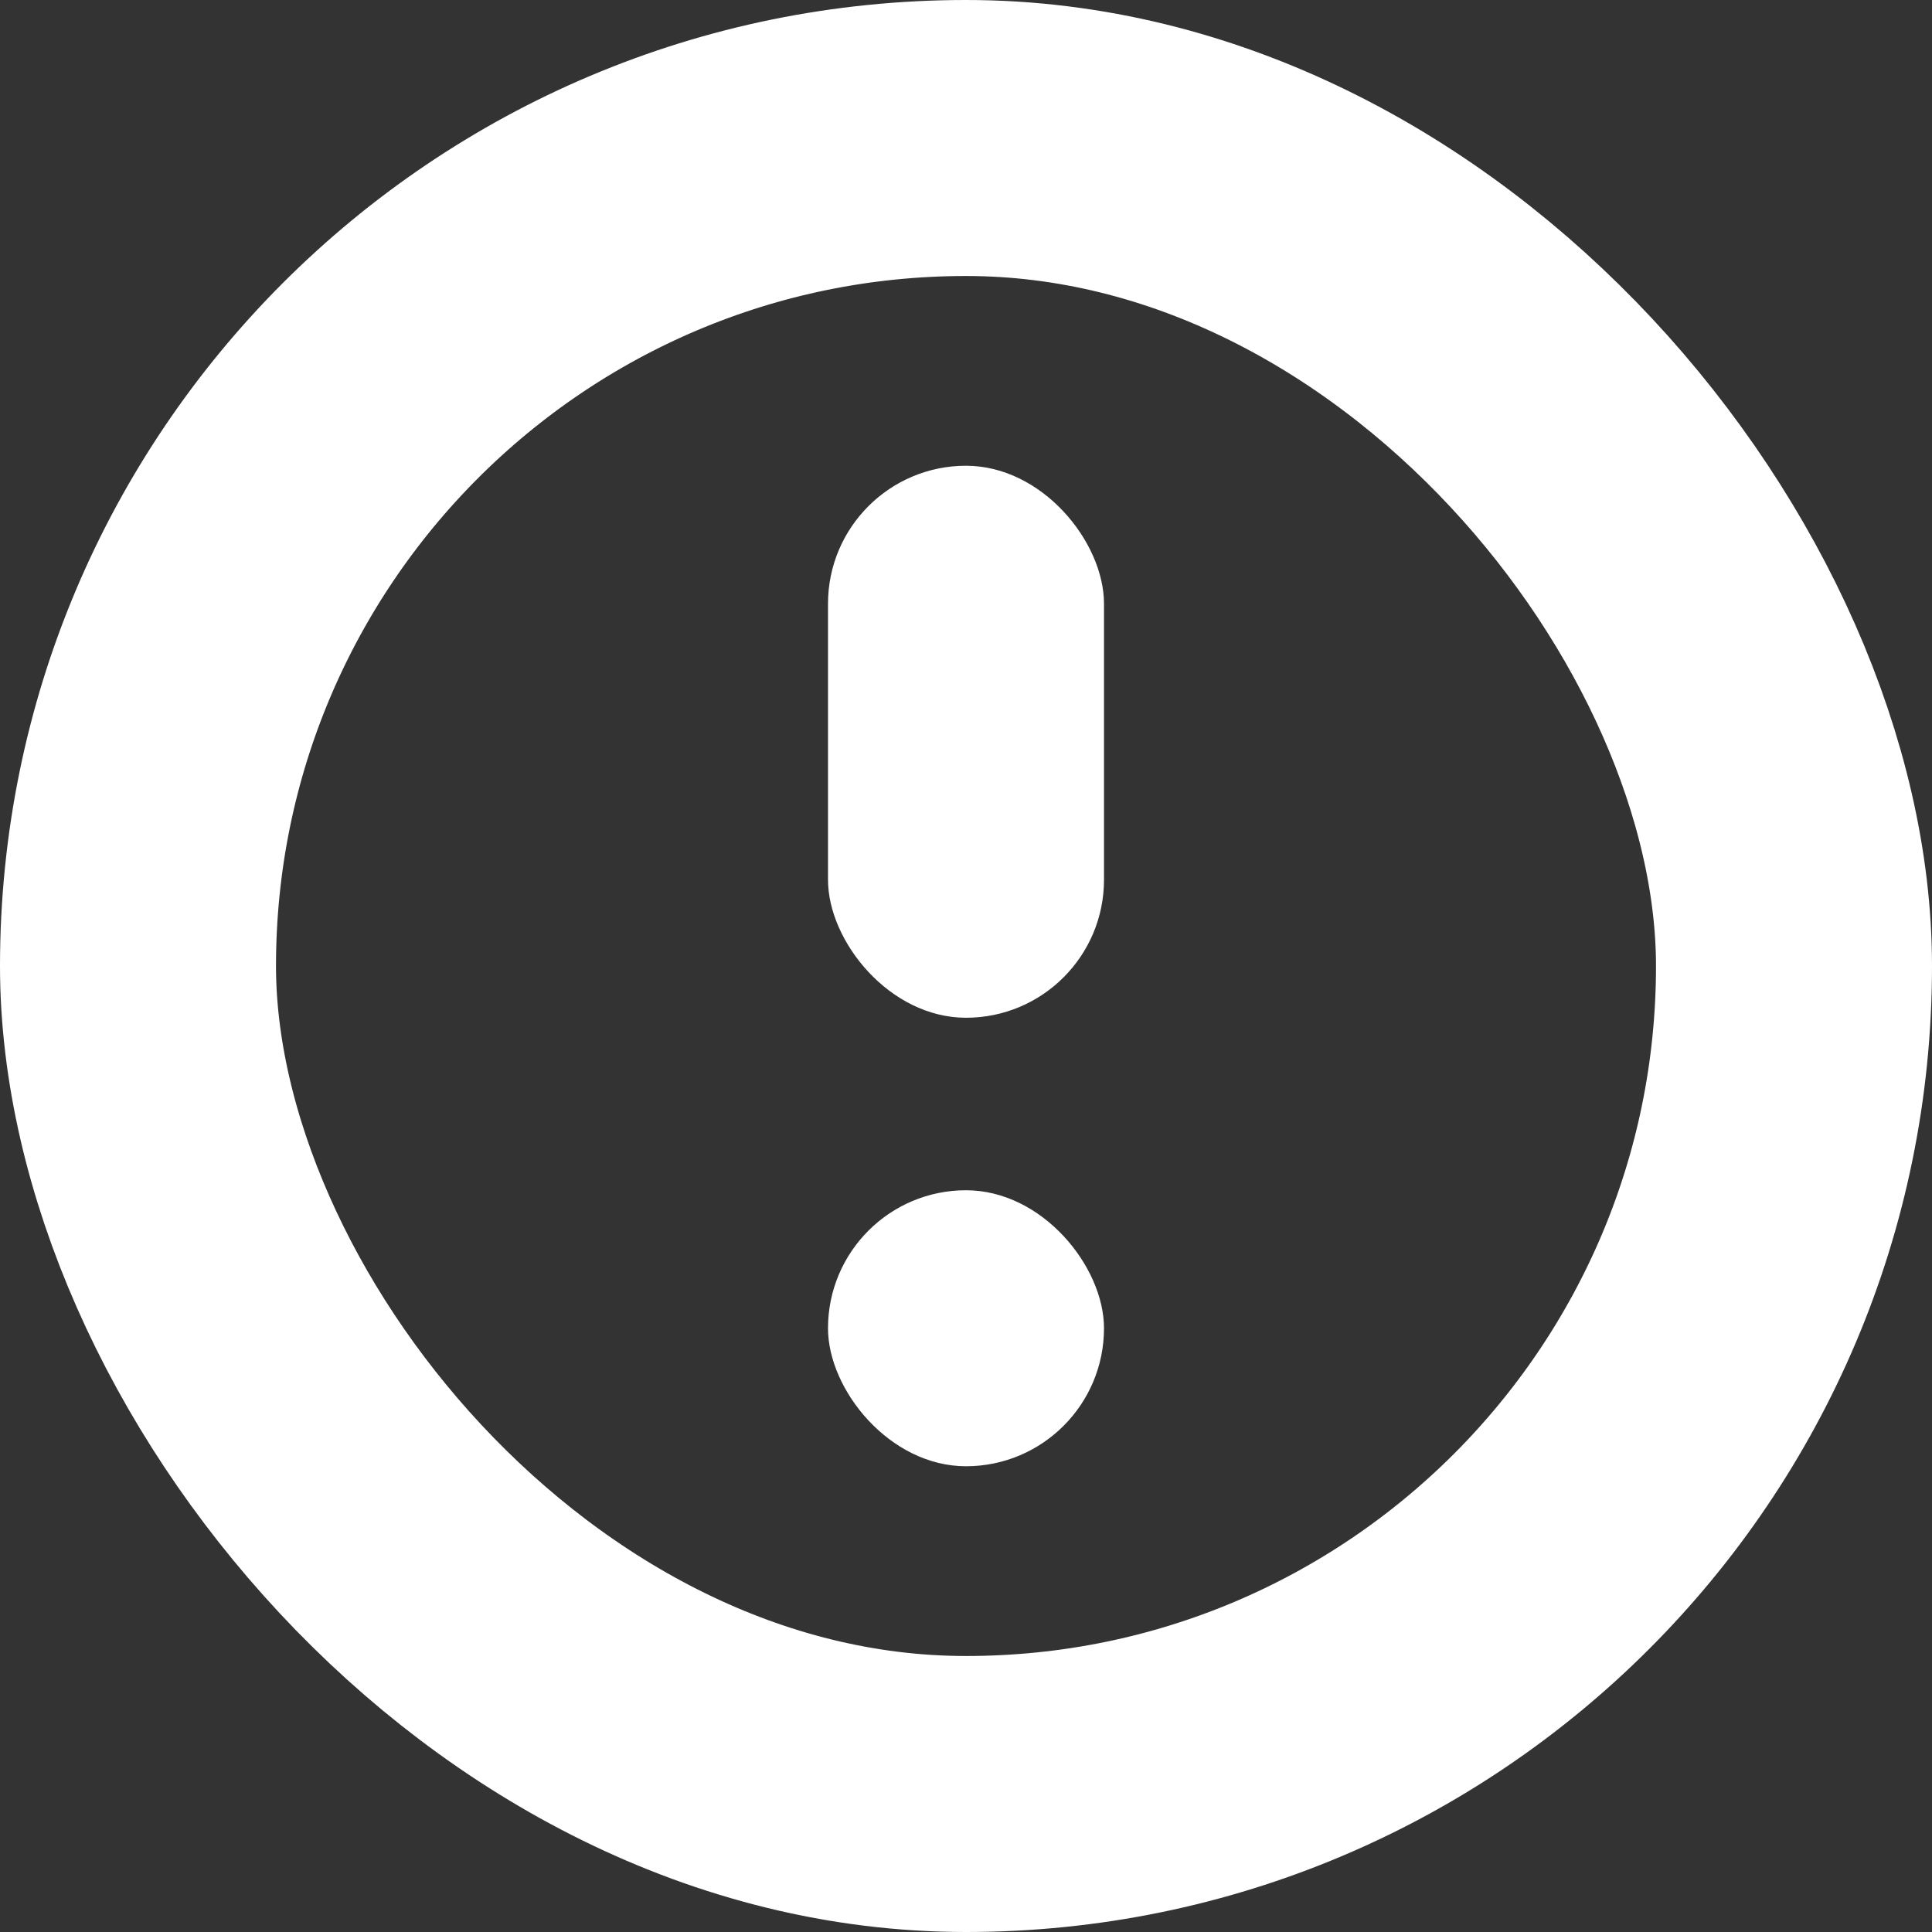 <svg width="14" height="14" viewBox="0 0 14 14" fill="none" xmlns="http://www.w3.org/2000/svg">
<rect x="0" y="0" width="14" height="14" fill="#333333" stroke="none"/>
<g clip-path="url(#clip0_2_101)">
<rect x="1" y="1" width="12" height="12" rx="6" stroke="white" stroke-width="2"/>
<rect x="6" y="3.375" width="2" height="4" rx="1" fill="white"/>
<rect x="6" y="8.625" width="2" height="2" rx="1" fill="white"/>
</g>
<defs>
<clipPath id="clip0_2_101">
<rect width="14" height="14" fill="white"/>
</clipPath>
</defs>
</svg>
